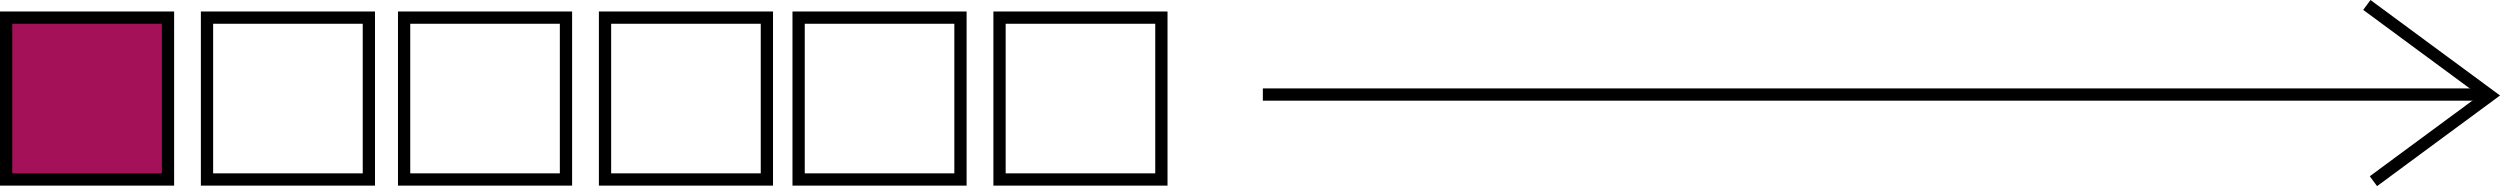 <svg xmlns="http://www.w3.org/2000/svg" viewBox="0 0 611.34 45.51"><defs><style>.cls-1{fill:#a51158;}.cls-1,.cls-2{stroke:#000;stroke-miterlimit:10;stroke-width:3px;}.cls-2{fill:none;}</style></defs><g id="Capa_2" data-name="Capa 2"><g id="Capa_2-2" data-name="Capa 2"><rect class="cls-1" x="1.5" y="4.31" width="39.58" height="39.58"/><rect class="cls-2" x="50.62" y="4.31" width="39.58" height="39.58"/><rect class="cls-2" x="98.82" y="4.31" width="39.58" height="39.58"/><rect class="cls-2" x="147.95" y="4.31" width="39.58" height="39.58"/><rect class="cls-2" x="195.29" y="4.31" width="39.58" height="39.58"/><rect class="cls-2" x="244.42" y="4.31" width="39.58" height="39.58"/><polyline class="cls-2" points="578.78 1.21 592.18 11.09 608.82 23.35 592.18 35.61 580.39 44.31"/><line class="cls-2" x1="608.82" y1="23.12" x2="308.81" y2="23.12"/></g></g></svg>